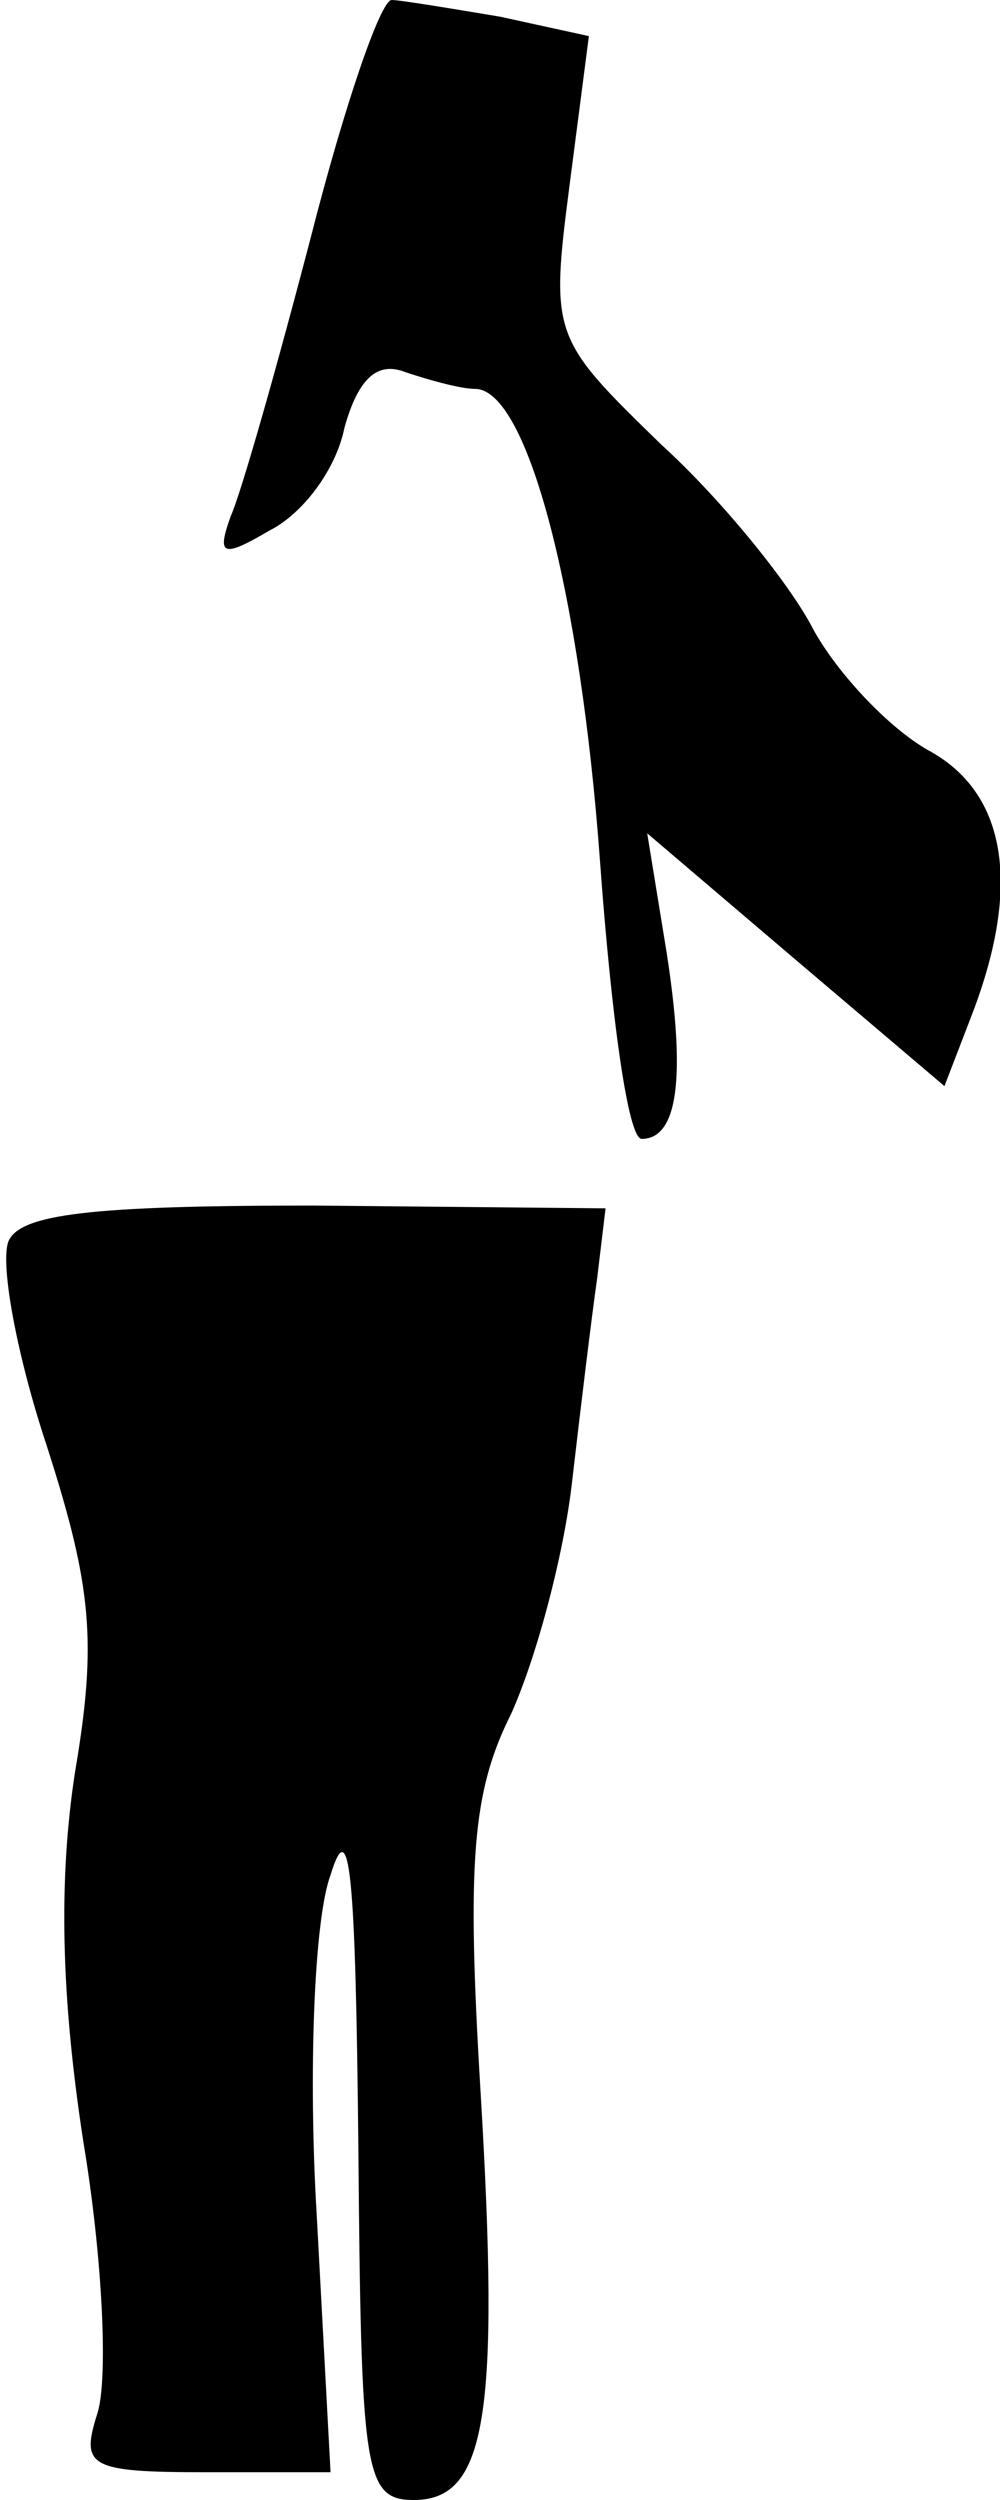 <?xml version="1.0" standalone="no"?>
<!DOCTYPE svg PUBLIC "-//W3C//DTD SVG 20010904//EN"
 "http://www.w3.org/TR/2001/REC-SVG-20010904/DTD/svg10.dtd">
<svg version="1.0" xmlns="http://www.w3.org/2000/svg"
 width="36pt" height="90pt" viewBox="0 0 36 90"
 preserveAspectRatio="xMidYMid meet">
<g transform="translate(0,90) scale(0.1,-0.1)"
fill="#000000" stroke="none">
<path fill="#000000" stroke="none" d="M112 815 c-12 -46 -25 -92 -29 -101 -5
-14 -3 -15 14 -5 12 6 24 22 27 37 5 18 12 24 22 20 9 -3 20 -6 25 -6 19 0 38
-74 45 -170 4 -55 10 -100 15 -100 13 0 16 22 9 67 l-7 43 54 -46 53 -45 10
26 c18 47 12 80 -16 95 -14 8 -32 27 -41 43 -8 16 -33 47 -55 67 -39 38 -40
39 -33 93 l7 54 -32 7 c-18 3 -36 6 -39 6 -4 0 -17 -38 -29 -85z"/>
<path fill="#000000" stroke="none" d="M3 453 c-3 -8 3 -41 14 -74 16 -50 18
-70 10 -117 -6 -39 -5 -81 3 -133 7 -42 9 -86 5 -98 -6 -19 -3 -21 39 -21 l45
0 -5 93 c-3 50 -1 106 5 122 7 23 9 0 10 -97 1 -118 2 -128 20 -128 26 0 31
30 24 147 -5 83 -3 108 11 136 9 20 19 57 22 84 3 26 7 59 9 73 l3 25 -105 1
c-80 0 -106 -3 -110 -13z"/>
</g>
</svg>
